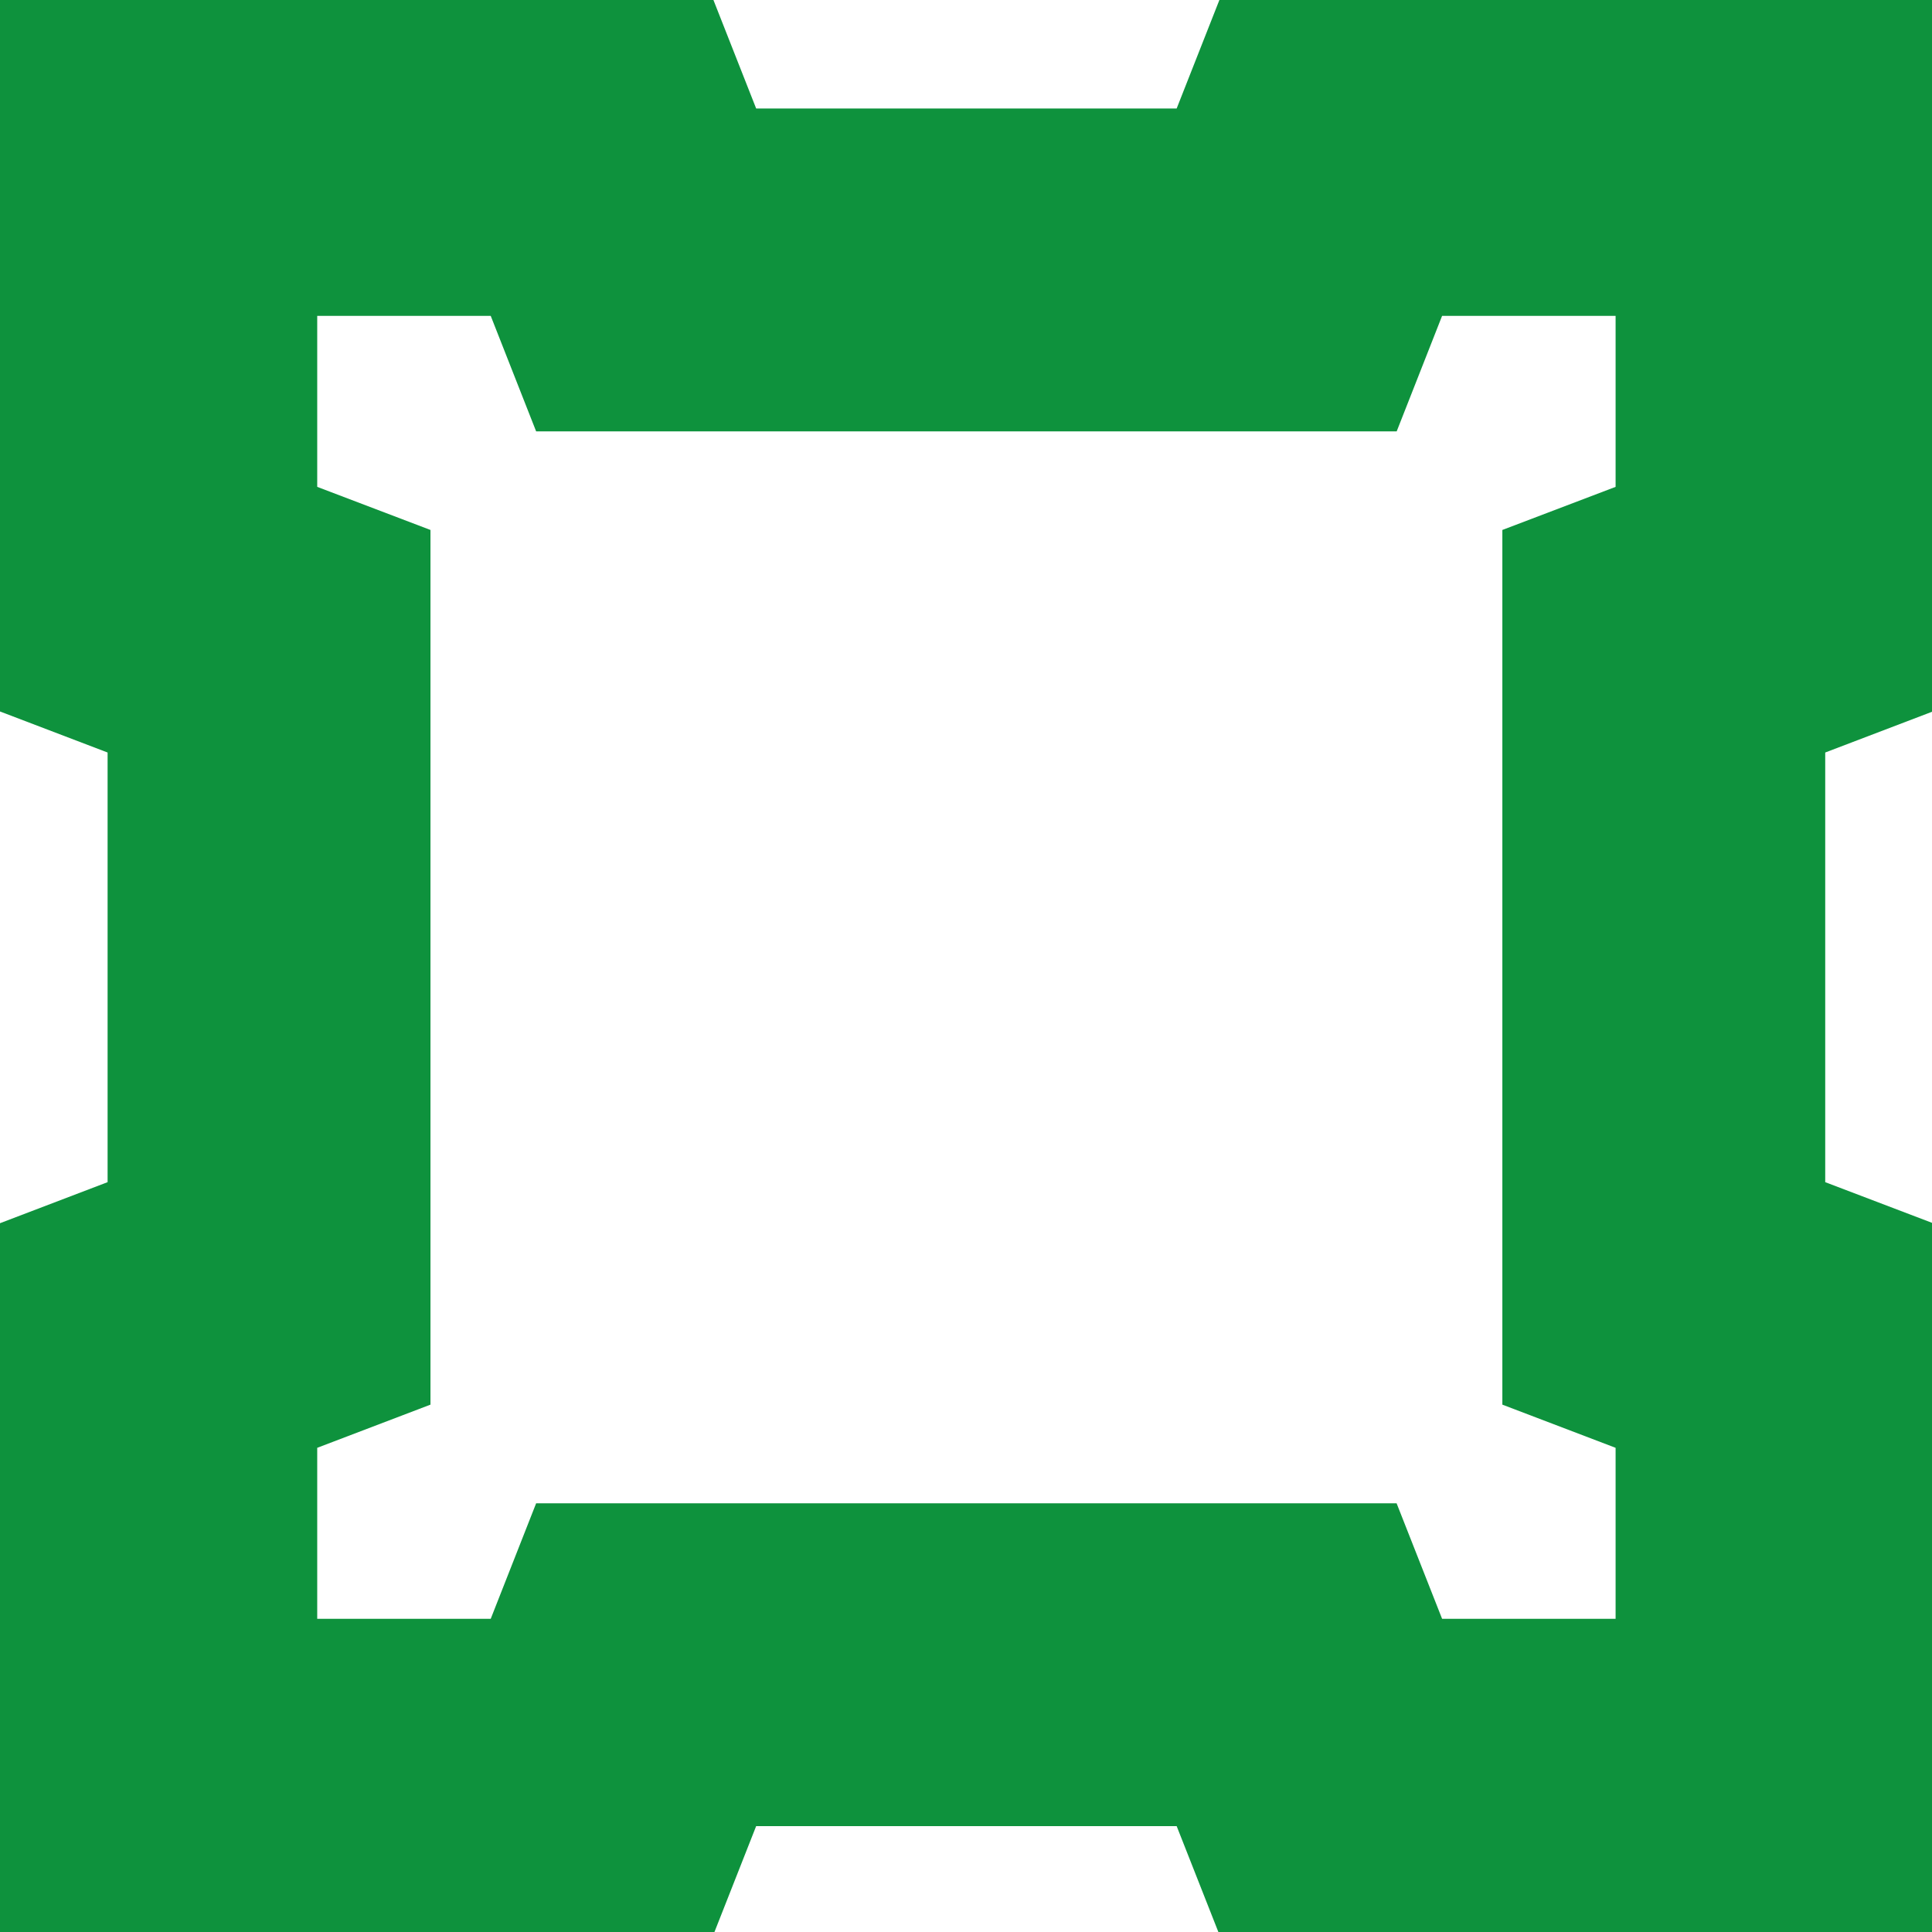 <?xml version="1.0" encoding="utf-8"?>
<!-- Generator: Adobe Illustrator 24.2.1, SVG Export Plug-In . SVG Version: 6.00 Build 0)  -->
<svg version="1.2" baseProfile="tiny" id="Слой_1"
	 xmlns="http://www.w3.org/2000/svg"  x="0px" y="0px" viewBox="0 0 260 260"
	 overflow="visible" xml:space="preserve">
<g id="Слой_x0020_1">
	<path fill-rule="evenodd" fill="#0E923D" d="M158.35,245.75h-56.59l-6.12,15.54H-0.75V164.9l15.23-5.81v-57.82l-15.23-5.81v-96.4
		h96.39l6.12,15.54h56.59l6.12-15.54h96.4l-0.01,96.4l-15.23,5.81v57.82l15.23,5.8v96.4h-96.39L158.35,245.75z M194.07,217.85h23.35
		v-23.01l-15.24-5.81V71.32l15.24-5.8V42.51h-23.35l-6.11,15.54H72.15l-6.11-15.54H42.69v23.01l15.24,5.8v117.71l-15.24,5.81v23.01
		h23.35l6.11-15.54h115.8L194.07,217.85z"/>
</g>
</svg>

